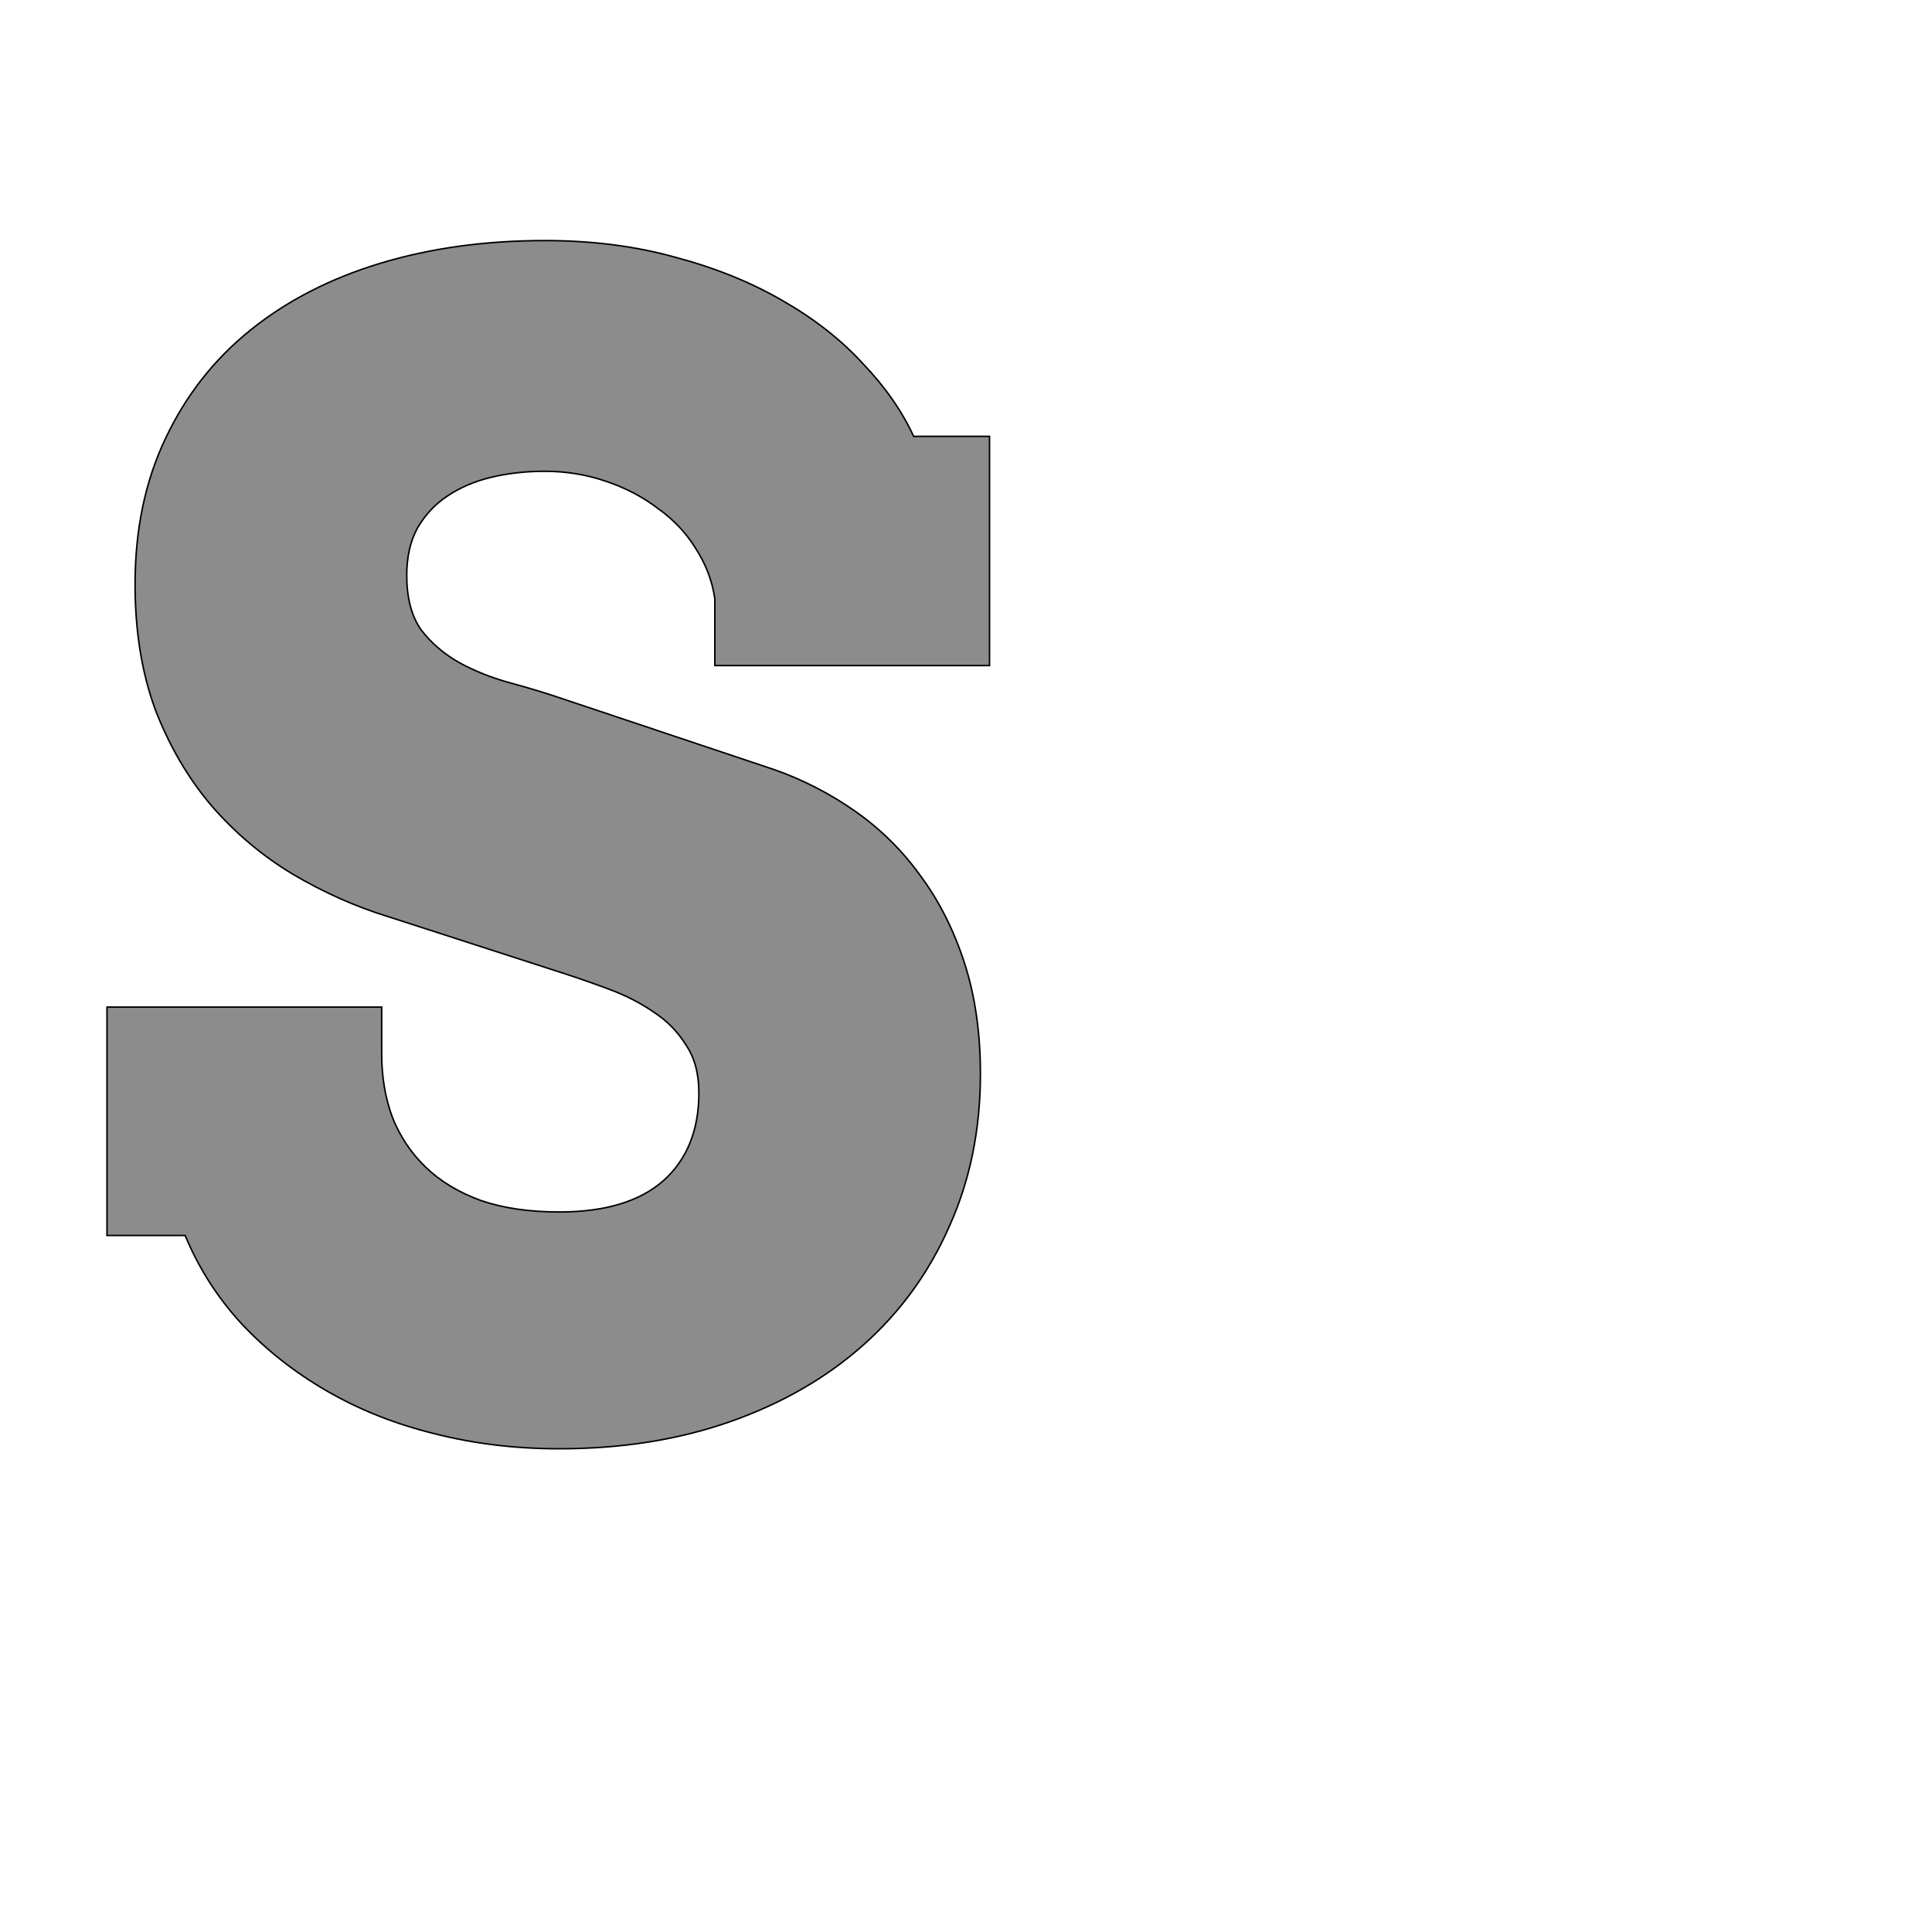 <!--
BEGIN METADATA

BBOX_X_MIN 41
BBOX_Y_MIN -31
BBOX_X_MAX 1204
BBOX_Y_MAX 1561
WIDTH 1163
HEIGHT 1592
H_BEARING_X 41
H_BEARING_Y 1561
H_ADVANCE 1245
V_BEARING_X -581
V_BEARING_Y 217
V_ADVANCE 2027
ORIGIN_X 0
ORIGIN_Y 0

END METADATA
-->

<svg width='2546px' height='2538px' xmlns='http://www.w3.org/2000/svg' version='1.1'>

 <!-- make sure glyph is visible within svg window -->
 <g fill-rule='nonzero'  transform='translate(100 1878)'>

  <!-- draw actual outline using lines and Bezier curves-->
  <path fill='black' stroke='black' fill-opacity='0.45'  stroke-width='2'  d='
 M 842,-1089
 Q 837,-1124 817,-1155
 Q 798,-1186 767,-1208
 Q 737,-1231 698,-1244
 Q 660,-1257 618,-1257
 Q 580,-1257 547,-1249
 Q 514,-1241 489,-1224
 Q 465,-1208 450,-1182
 Q 436,-1156 436,-1120
 Q 436,-1075 455,-1048
 Q 475,-1022 505,-1005
 Q 536,-988 573,-978
 Q 610,-968 645,-956
 L 920,-864
 Q 977,-844 1027,-809
 Q 1077,-774 1113,-724
 Q 1150,-674 1171,-609
 Q 1192,-544 1192,-463
 Q 1192,-353 1151,-262
 Q 1111,-171 1038,-106
 Q 965,-41 863,-5
 Q 761,31 637,31
 Q 550,31 472,11
 Q 395,-8 331,-45
 Q 267,-82 219,-133
 Q 171,-185 144,-250
 L 41,-250
 L 41,-551
 L 403,-551
 L 403,-489
 Q 403,-444 417,-406
 Q 432,-368 461,-340
 Q 490,-312 534,-296
 Q 578,-281 637,-281
 Q 727,-281 774,-322
 Q 821,-364 821,-438
 Q 821,-476 804,-501
 Q 788,-527 762,-544
 Q 736,-562 704,-574
 Q 672,-586 641,-596
 L 412,-670
 Q 347,-690 286,-726
 Q 226,-762 179,-816
 Q 133,-870 105,-942
 Q 78,-1015 78,-1108
 Q 78,-1216 118,-1300
 Q 158,-1385 230,-1443
 Q 302,-1501 401,-1531
 Q 500,-1561 618,-1561
 Q 711,-1561 790,-1539
 Q 869,-1518 931,-1482
 Q 994,-1446 1037,-1399
 Q 1081,-1353 1104,-1303
 L 1204,-1303
 L 1204,-1001
 L 842,-1001
 L 842,-1089
 Z

  '/>
 </g>
</svg>
